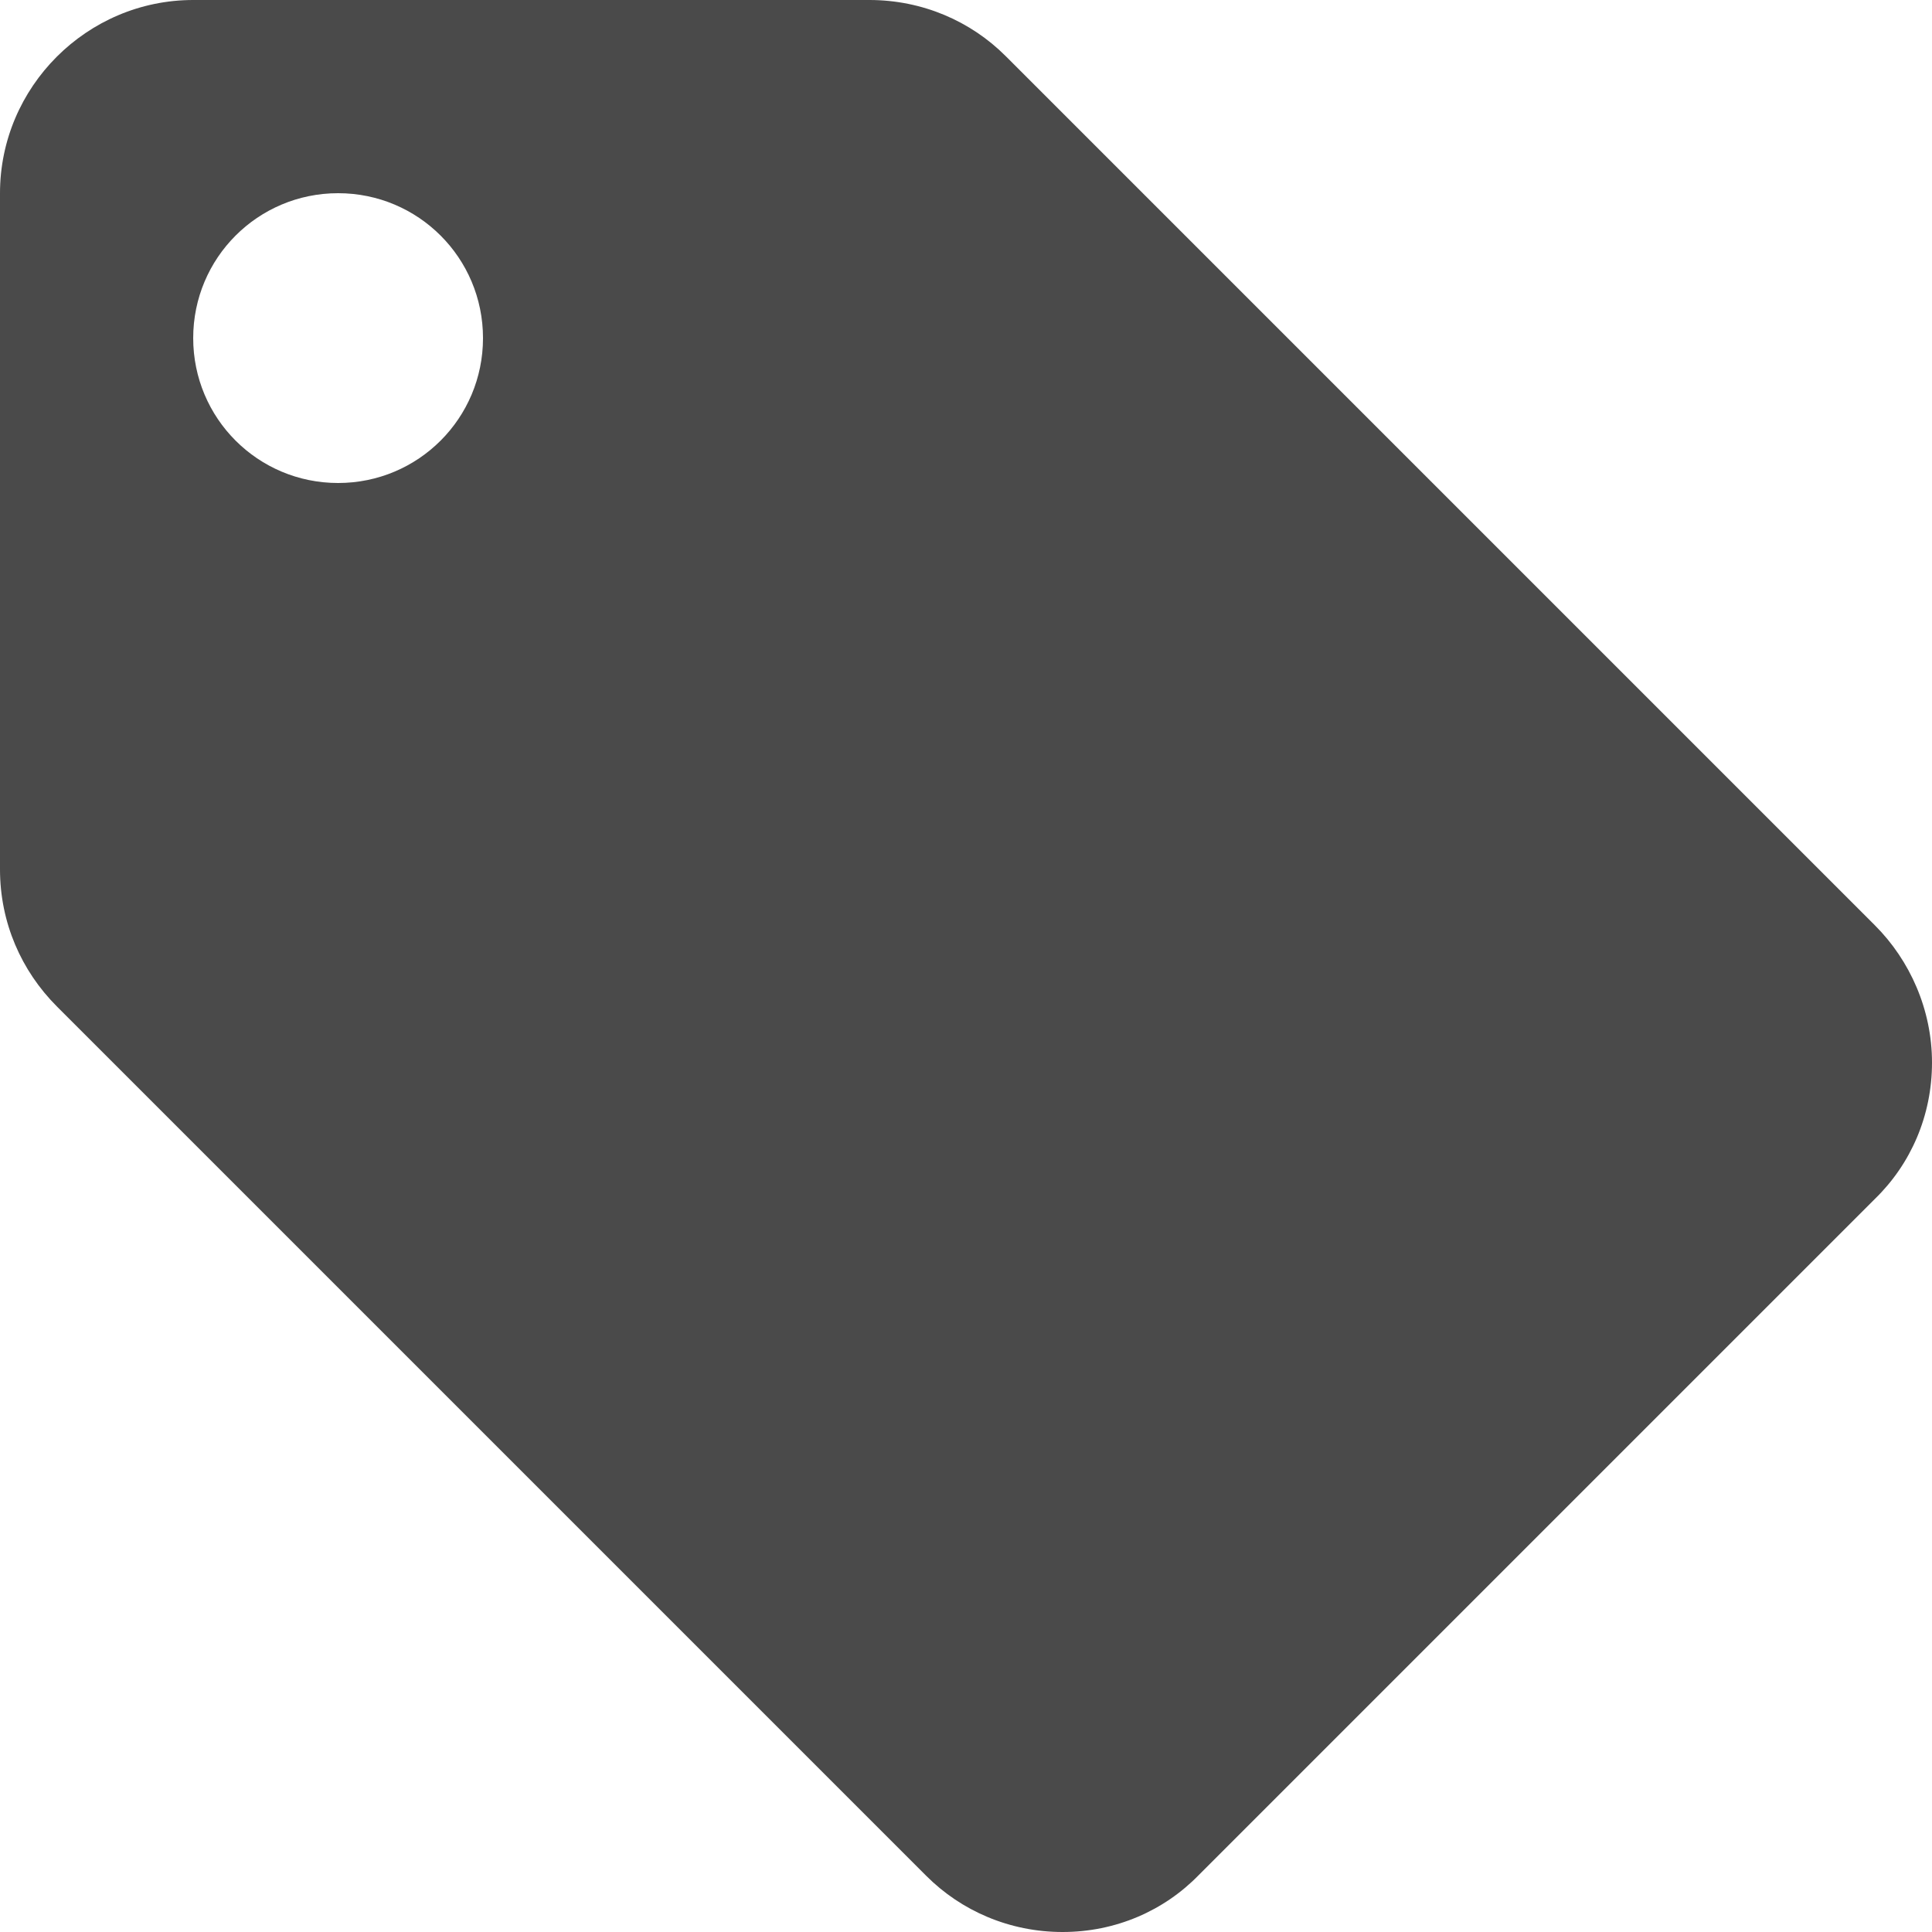 <?xml version="1.0" encoding="UTF-8"?>
<svg width="14px" height="14px" viewBox="0 0 14 14" version="1.1" xmlns="http://www.w3.org/2000/svg" xmlns:xlink="http://www.w3.org/1999/xlink">
    <!-- Generator: sketchtool 50.2 (55047) - http://www.bohemiancoding.com/sketch -->
    <title>83049DAB-61EA-4615-AE55-C58D2633E674</title>
    <desc>Created with sketchtool.</desc>
    <defs></defs>
    <g id="FRONTEND" stroke="none" stroke-width="1" fill="none" fill-rule="evenodd">
        <g id="ICONOS" transform="translate(-739, -1971)" fill="#4A4A4A" fill-rule="nonzero">
            <g id="baseline-local_offer-24px" transform="translate(739, 1971)">
                <path d="M13.587,6.706 L7.287,0.406 C7.035,0.154 6.685,0 6.3,0 L1.4,0 C0.63,0 0,0.63 0,1.4 L0,6.3 C0,6.685 0.154,7.035 0.413,7.294 L6.713,13.594 C6.965,13.846 7.315,14 7.7,14 C8.085,14 8.435,13.846 8.687,13.587 L13.587,8.687 C13.846,8.435 14,8.085 14,7.7 C14,7.315 13.839,6.958 13.587,6.706 Z M2.45,3.5 C1.869,3.5 1.4,3.031 1.4,2.45 C1.4,1.869 1.869,1.4 2.45,1.4 C3.031,1.4 3.5,1.869 3.5,2.45 C3.5,3.031 3.031,3.5 2.45,3.5 Z" id="Shape"></path>
            </g>
        </g>
    </g>
</svg>